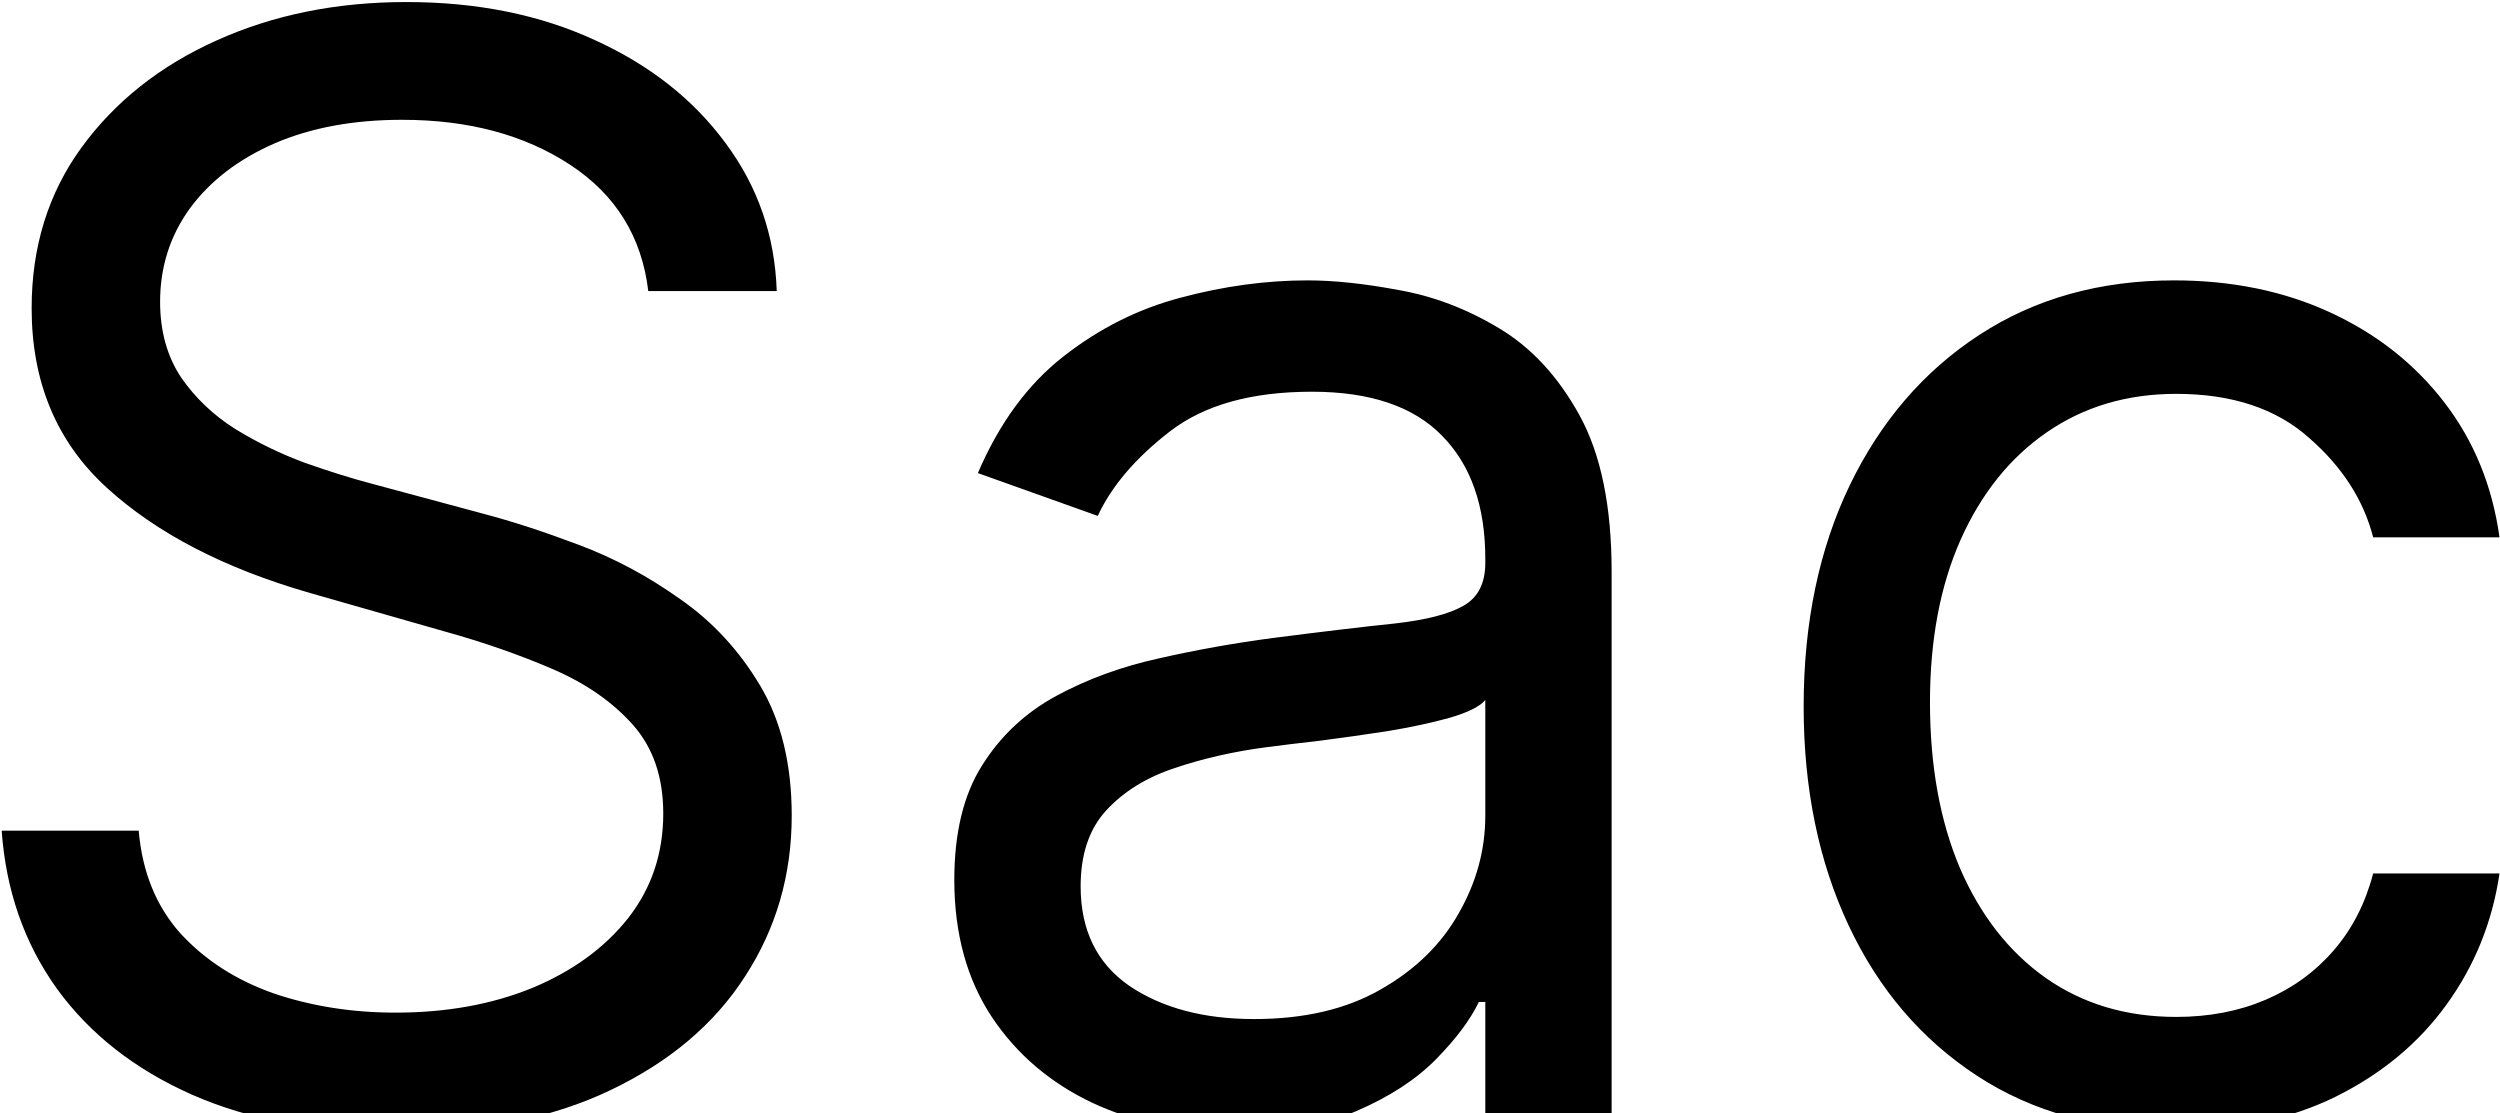 <svg width="1161" height="517" viewBox="0 0 1161 517" fill="none" xmlns="http://www.w3.org/2000/svg">
<path d="M301.057 135.182C298.074 109.992 285.976 90.438 264.764 76.517C243.552 62.597 217.534 55.636 186.71 55.636C164.172 55.636 144.452 59.282 127.548 66.574C110.811 73.865 97.719 83.892 88.273 96.652C78.992 109.412 74.352 123.913 74.352 140.153C74.352 153.742 77.584 165.426 84.047 175.203C90.676 184.815 99.127 192.852 109.402 199.315C119.677 205.613 130.448 210.833 141.717 214.976C152.986 218.953 163.344 222.185 172.79 224.67L224.494 238.591C237.752 242.071 252.501 246.877 268.741 253.009C285.148 259.14 300.808 267.509 315.723 278.115C330.804 288.555 343.232 301.979 353.01 318.385C362.787 334.791 367.676 354.926 367.676 378.79C367.676 406.299 360.467 431.157 346.05 453.364C331.798 475.57 310.917 493.219 283.408 506.311C256.064 519.403 222.837 525.949 183.727 525.949C147.269 525.949 115.699 520.066 89.019 508.3C62.503 496.534 41.623 480.127 26.376 459.081C11.296 438.035 2.761 413.591 0.773 385.75H64.409C66.066 404.973 72.529 420.883 83.798 433.477C95.233 445.906 109.651 455.187 127.051 461.318C144.617 467.284 163.509 470.267 183.727 470.267C207.259 470.267 228.389 466.455 247.115 458.832C265.841 451.044 280.673 440.272 291.611 426.517C302.548 412.597 308.017 396.356 308.017 377.795C308.017 360.892 303.294 347.137 293.848 336.531C284.402 325.925 271.973 317.308 256.561 310.679C241.149 304.05 224.494 298.25 206.597 293.278L143.955 275.381C104.182 263.946 72.695 247.623 49.494 226.411C26.294 205.198 14.693 177.44 14.693 143.136C14.693 114.633 22.399 89.775 37.811 68.562C53.389 47.185 74.269 30.613 100.453 18.847C126.803 6.915 156.218 0.949 188.699 0.949C221.511 0.949 250.678 6.832 276.199 18.598C301.72 30.198 321.938 46.107 336.852 66.325C351.933 86.543 359.887 109.495 360.716 135.182H301.057ZM573.438 525.949C549.243 525.949 527.285 521.392 507.564 512.277C487.844 502.997 472.183 489.656 460.583 472.256C448.982 454.689 443.182 433.477 443.182 408.619C443.182 386.744 447.491 369.012 456.108 355.423C464.726 341.669 476.243 330.897 490.661 323.108C505.078 315.319 520.988 309.519 538.388 305.707C555.954 301.73 573.604 298.581 591.336 296.261C614.536 293.278 633.346 291.041 647.763 289.55C662.346 287.893 672.953 285.158 679.581 281.347C686.376 277.535 689.773 270.906 689.773 261.46V259.472C689.773 234.945 683.061 215.887 669.638 202.298C656.381 188.709 636.246 181.915 609.233 181.915C581.227 181.915 559.269 188.046 543.36 200.31C527.451 212.573 516.265 225.665 509.801 239.585L454.12 219.699C464.063 196.498 477.32 178.435 493.892 165.509C510.63 152.417 528.859 143.302 548.58 138.165C568.466 132.862 588.021 130.21 607.245 130.21C619.508 130.21 633.594 131.702 649.503 134.685C665.578 137.502 681.073 143.385 695.988 152.334C711.068 161.283 723.58 174.789 733.523 192.852C743.466 210.916 748.438 235.111 748.438 265.438V517H689.773V465.295H686.79C682.813 473.581 676.184 482.447 666.904 491.893C657.623 501.339 645.277 509.377 629.865 516.006C614.453 522.634 595.644 525.949 573.438 525.949ZM582.387 473.25C605.587 473.25 625.142 468.693 641.052 459.578C657.126 450.464 669.224 438.697 677.344 424.28C685.63 409.862 689.773 394.699 689.773 378.79V325.097C687.287 328.08 681.819 330.814 673.367 333.3C665.081 335.62 655.469 337.691 644.532 339.514C633.76 341.171 623.237 342.663 612.962 343.989C602.853 345.149 594.65 346.143 588.353 346.972C573.106 348.96 558.855 352.192 545.597 356.666C532.505 360.975 521.899 367.521 513.779 376.304C505.824 384.921 501.847 396.687 501.847 411.602C501.847 431.986 509.387 447.398 524.468 457.838C539.714 468.113 559.02 473.25 582.387 473.25ZM1010.63 524.955C974.832 524.955 944.008 516.503 918.156 499.599C892.303 482.696 872.417 459.412 858.496 429.749C844.576 400.085 837.616 366.195 837.616 328.08C837.616 289.301 844.742 255.08 858.994 225.416C873.411 195.587 893.463 172.303 919.15 155.565C945.002 138.662 975.163 130.21 1009.63 130.21C1036.48 130.21 1060.67 135.182 1082.22 145.125C1103.76 155.068 1121.41 168.989 1135.17 186.886C1148.92 204.784 1157.45 225.665 1160.77 249.528H1102.1C1097.63 232.128 1087.69 216.716 1072.27 203.293C1057.03 189.704 1036.48 182.909 1010.63 182.909C987.758 182.909 967.706 188.875 950.471 200.807C933.402 212.573 920.061 229.228 910.45 250.771C901.004 272.149 896.281 297.256 896.281 326.091C896.281 355.589 900.921 381.276 910.201 403.151C919.647 425.026 932.905 442.012 949.974 454.109C967.209 466.207 987.426 472.256 1010.63 472.256C1025.87 472.256 1039.71 469.604 1052.14 464.301C1064.57 458.998 1075.09 451.375 1083.71 441.432C1092.33 431.489 1098.46 419.557 1102.1 405.636H1160.77C1157.45 428.174 1149.25 448.475 1136.16 466.538C1123.23 484.436 1106.08 498.688 1084.7 509.294C1063.49 519.734 1038.8 524.955 1010.63 524.955Z" fill="black"/>
</svg>
